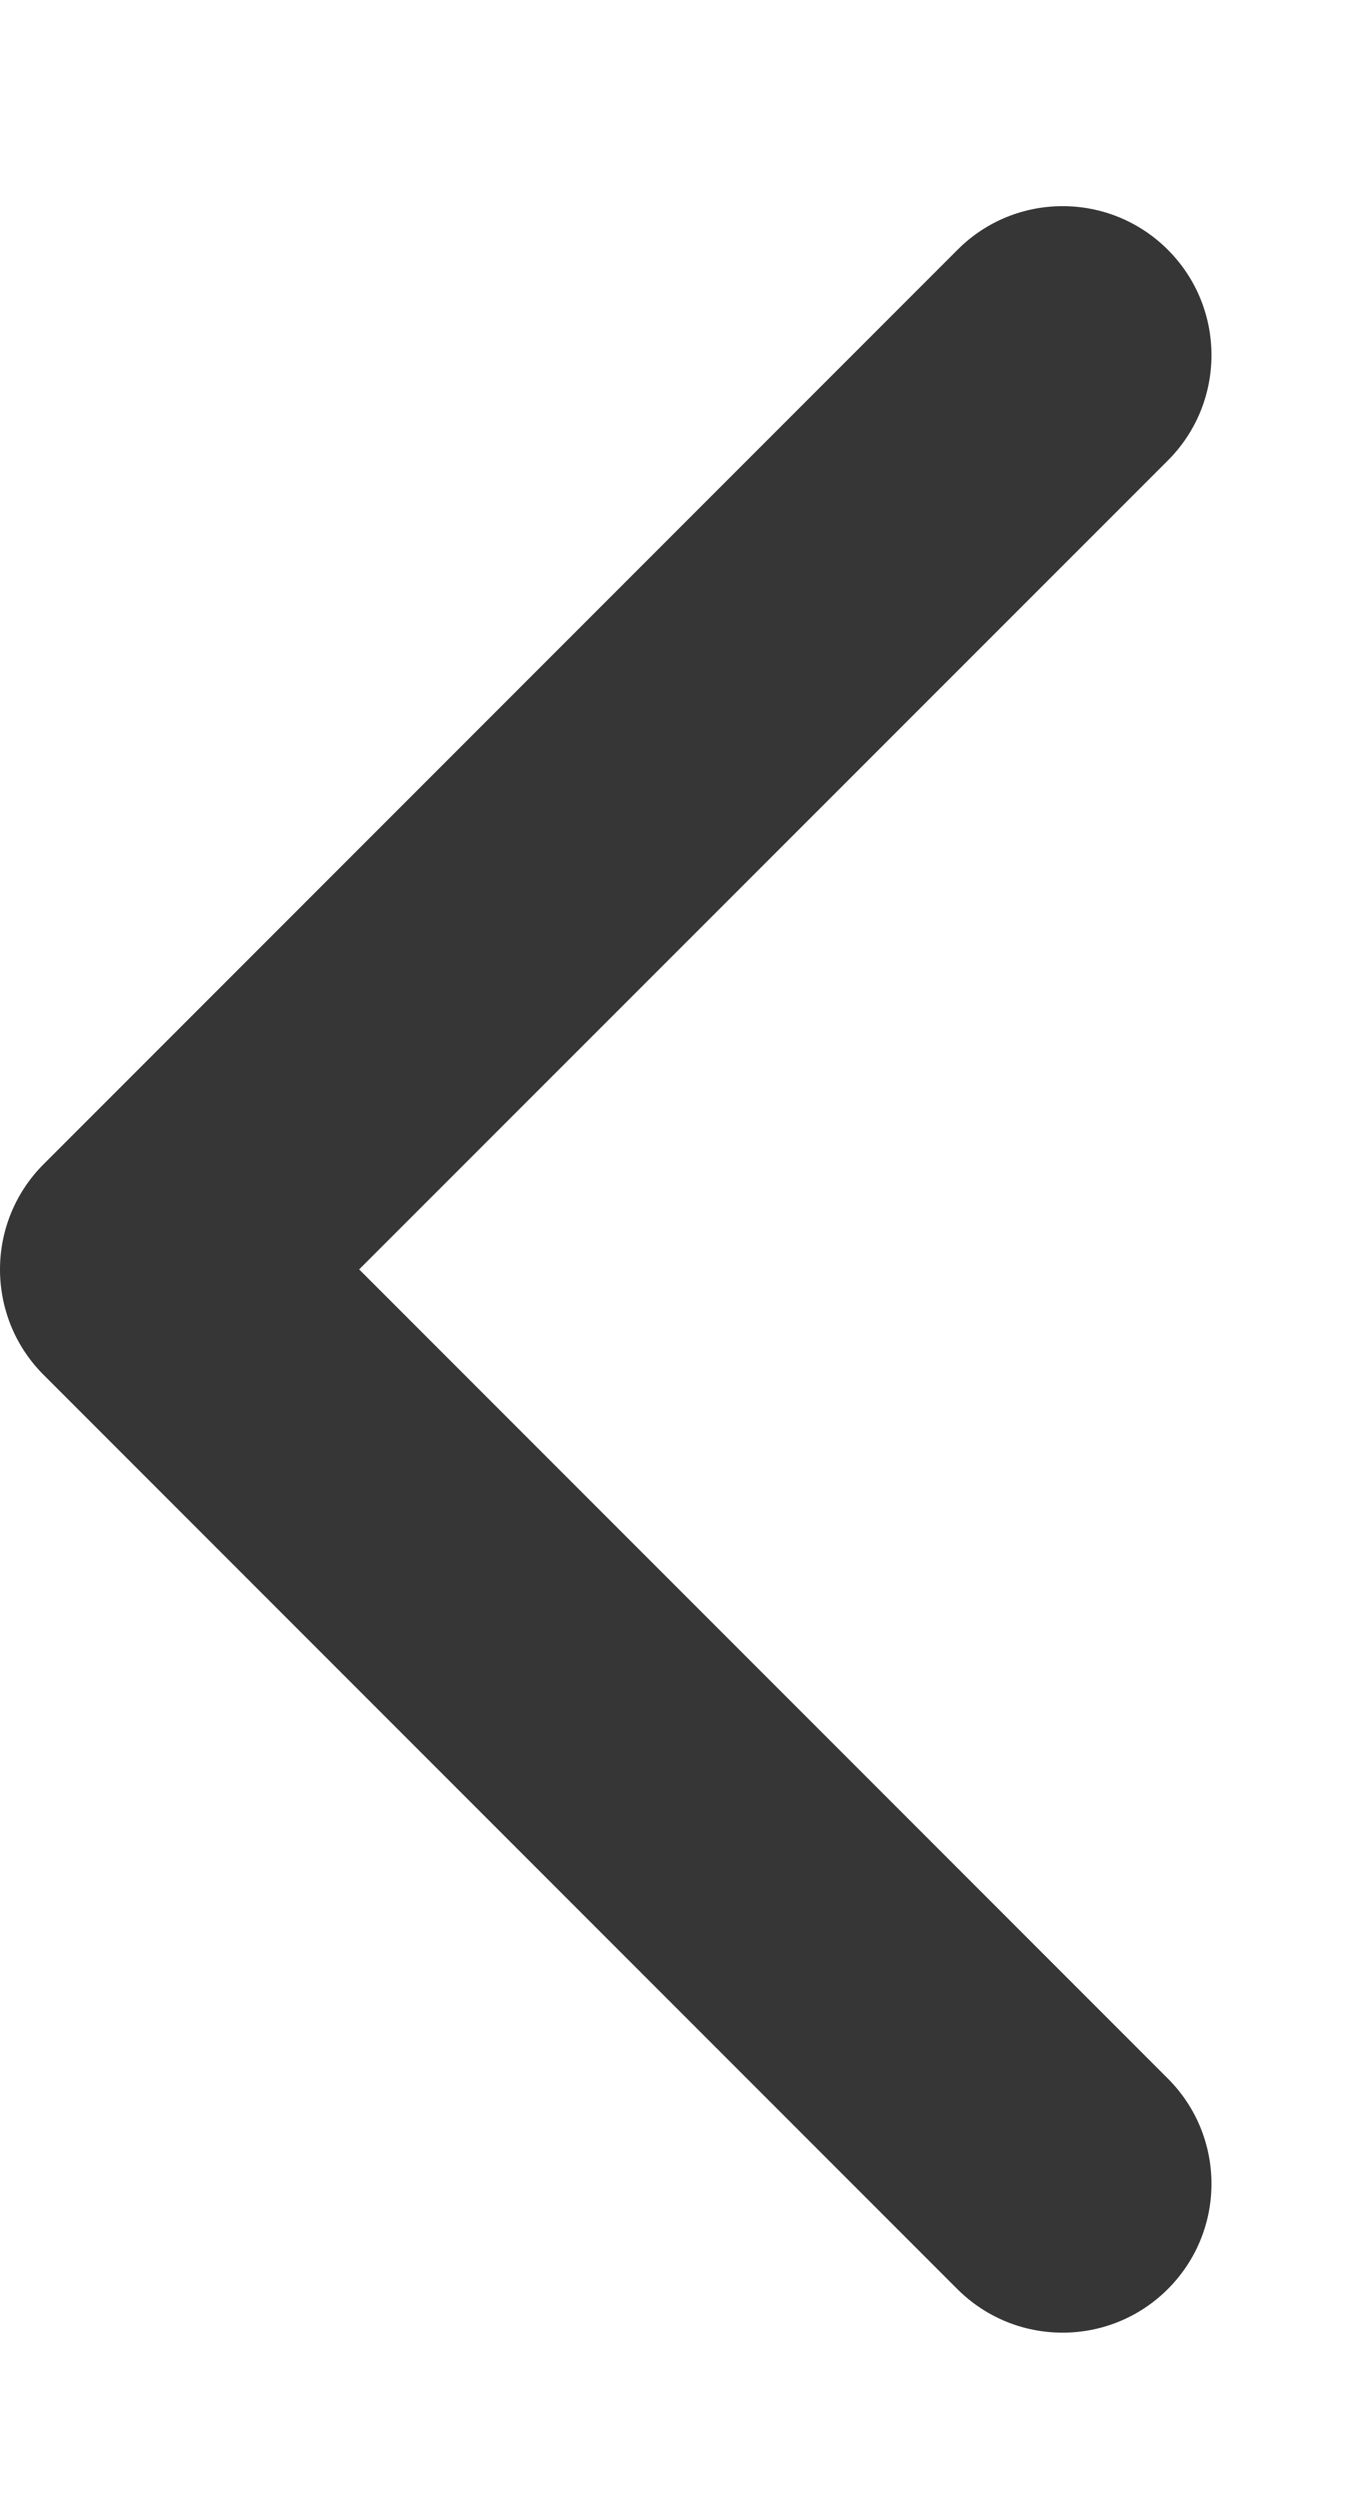 <svg width="6" height="11" viewBox="0 0 6 11" fill="none" xmlns="http://www.w3.org/2000/svg">
<path d="M-0 5.585C-0 5.418 0.064 5.25 0.192 5.122L4.215 1.099C4.47 0.843 4.885 0.843 5.141 1.099C5.397 1.355 5.397 1.77 5.141 2.026L1.581 5.585L5.141 9.145C5.397 9.401 5.397 9.815 5.141 10.071C4.885 10.327 4.47 10.327 4.214 10.071L0.191 6.048C0.064 5.921 -0 5.753 -0 5.585Z" fill="#363636"/>
</svg>
